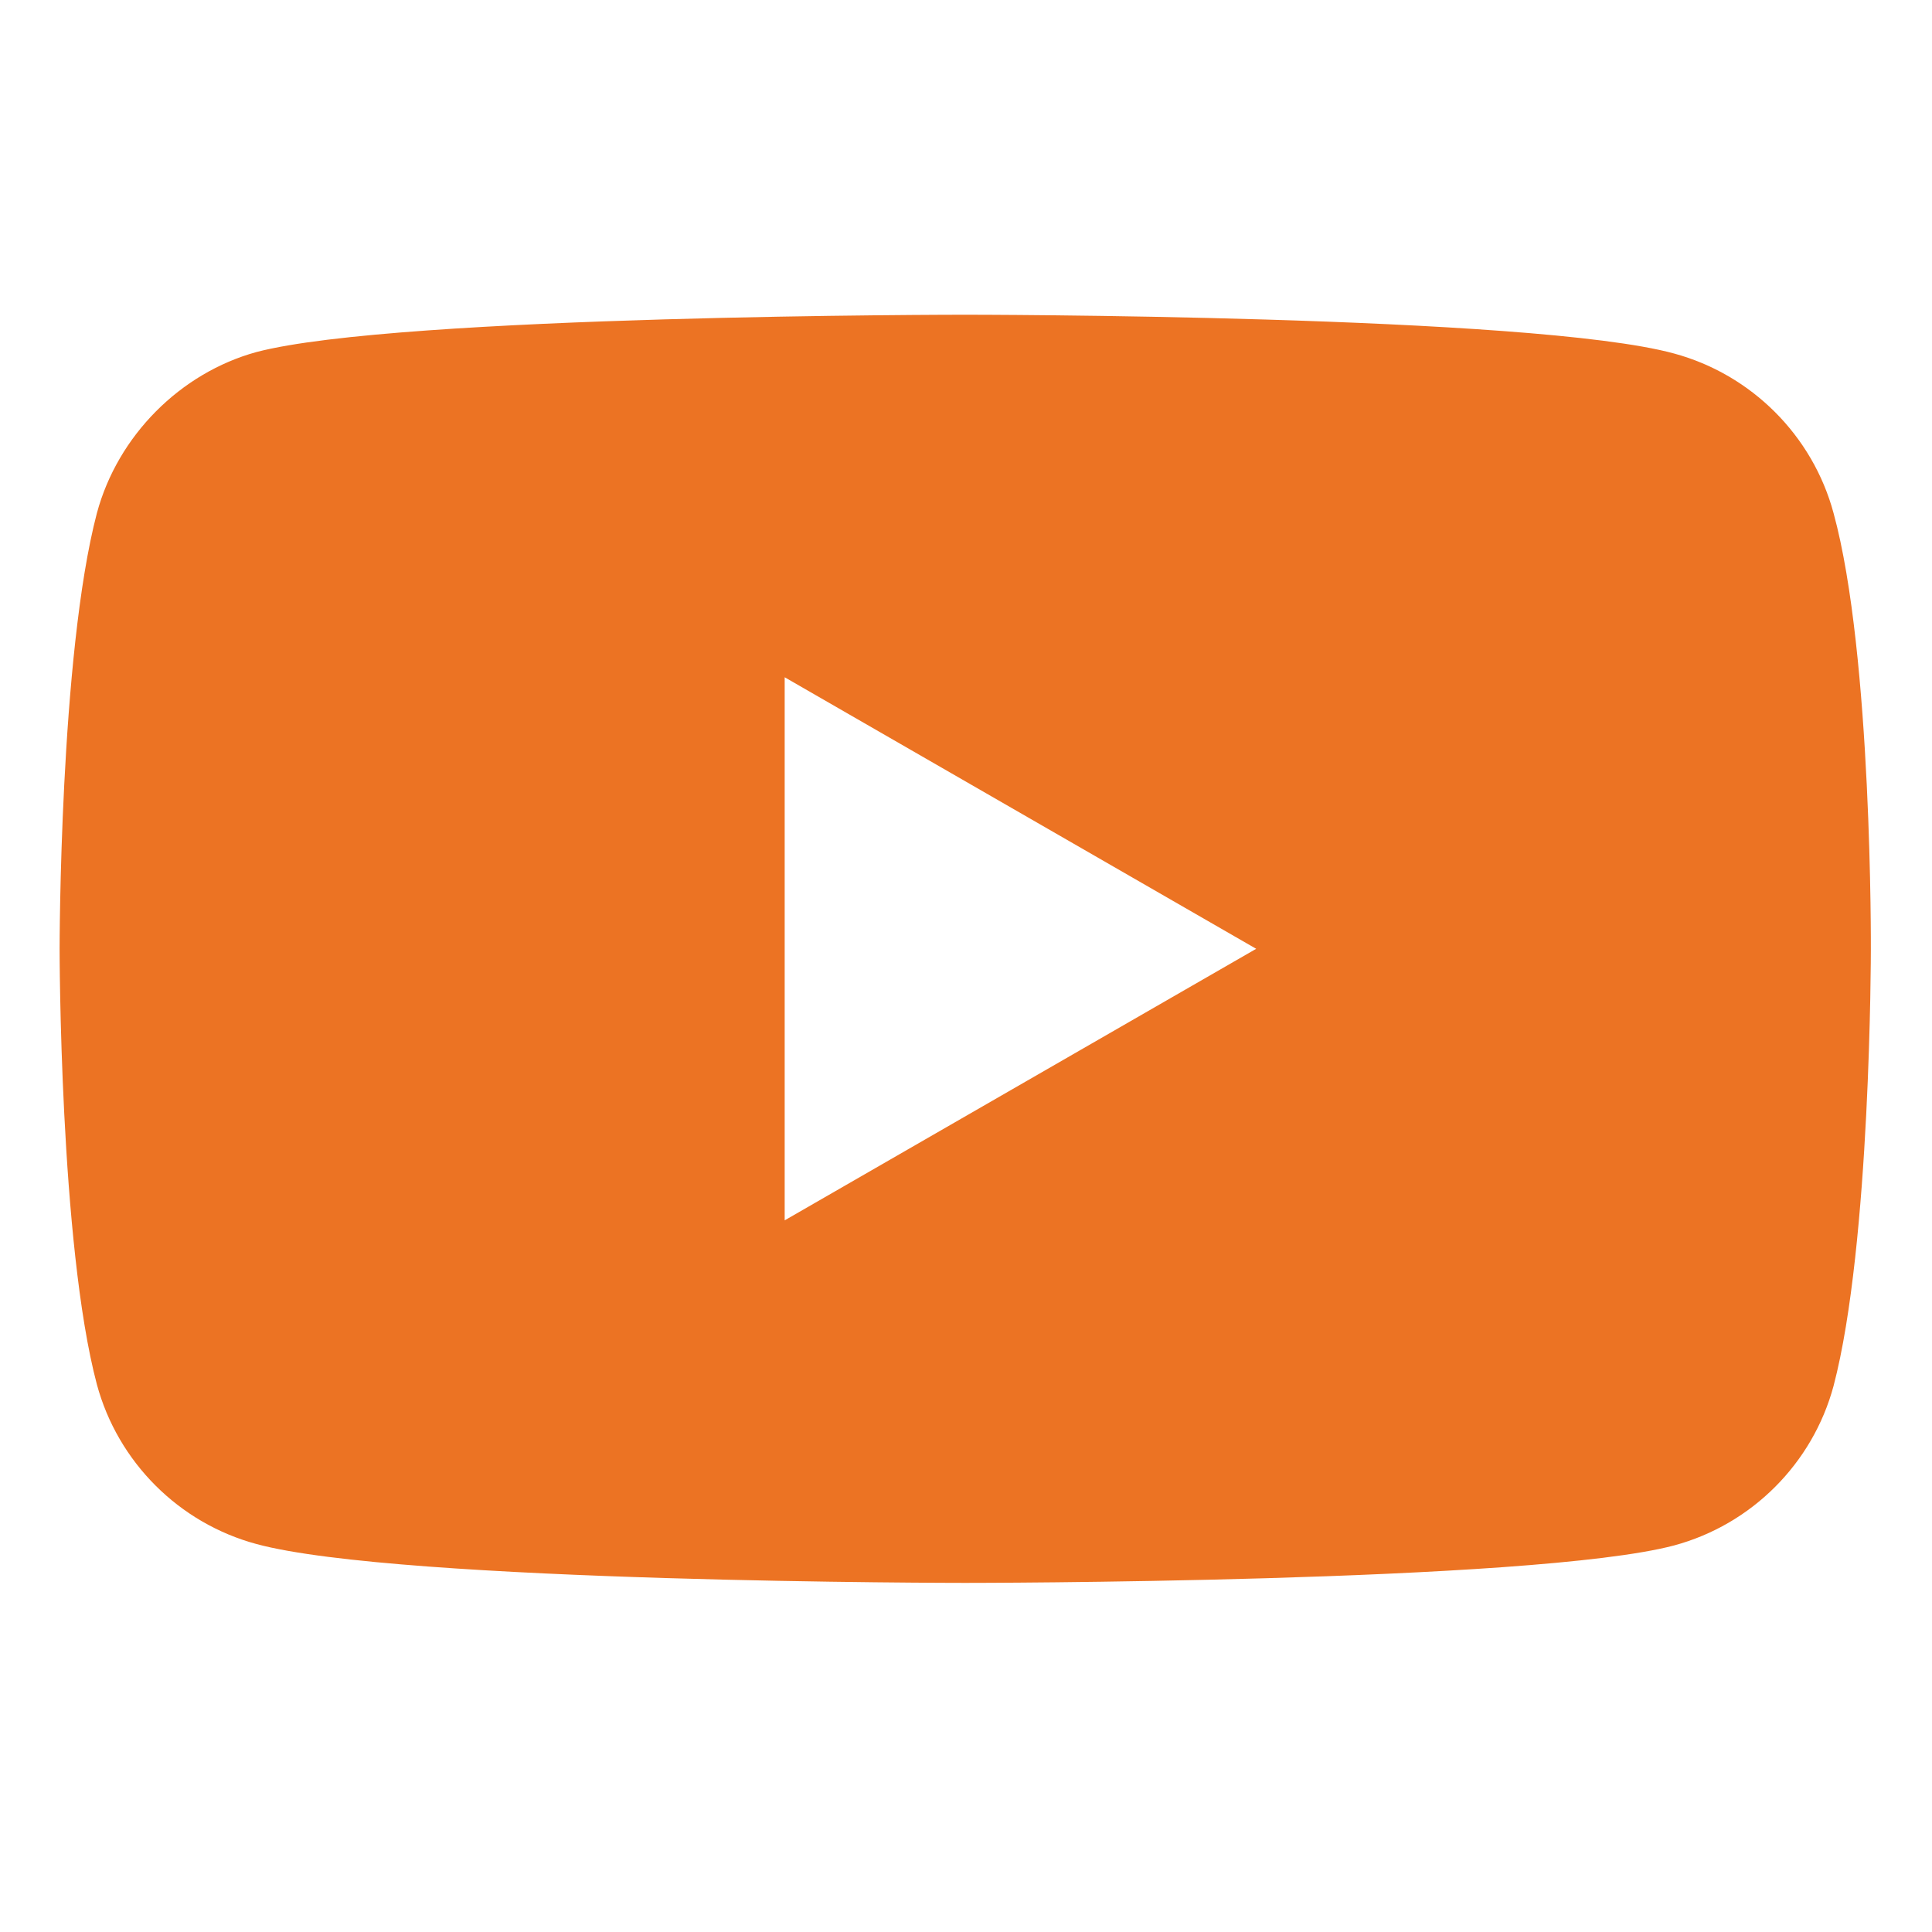 <svg width="20" height="20" viewBox="0 0 20 20" fill="none" xmlns="http://www.w3.org/2000/svg">
<path d="M18.981 5.312C18.765 4.509 18.131 3.876 17.328 3.659C15.861 3.258 9.992 3.258 9.992 3.258C9.992 3.258 4.123 3.258 2.656 3.644C1.868 3.86 1.219 4.509 1.003 5.312C0.617 6.779 0.617 9.822 0.617 9.822C0.617 9.822 0.617 12.88 1.003 14.332C1.22 15.135 1.853 15.768 2.656 15.984C4.139 16.386 9.992 16.386 9.992 16.386C9.992 16.386 15.861 16.386 17.328 15.999C18.132 15.783 18.765 15.15 18.981 14.347C19.367 12.88 19.367 9.837 19.367 9.837C19.367 9.837 19.383 6.779 18.981 5.312ZM8.123 12.633V7.011L13.004 9.822L8.123 12.633Z" fill="#EC7323"/>
</svg>
